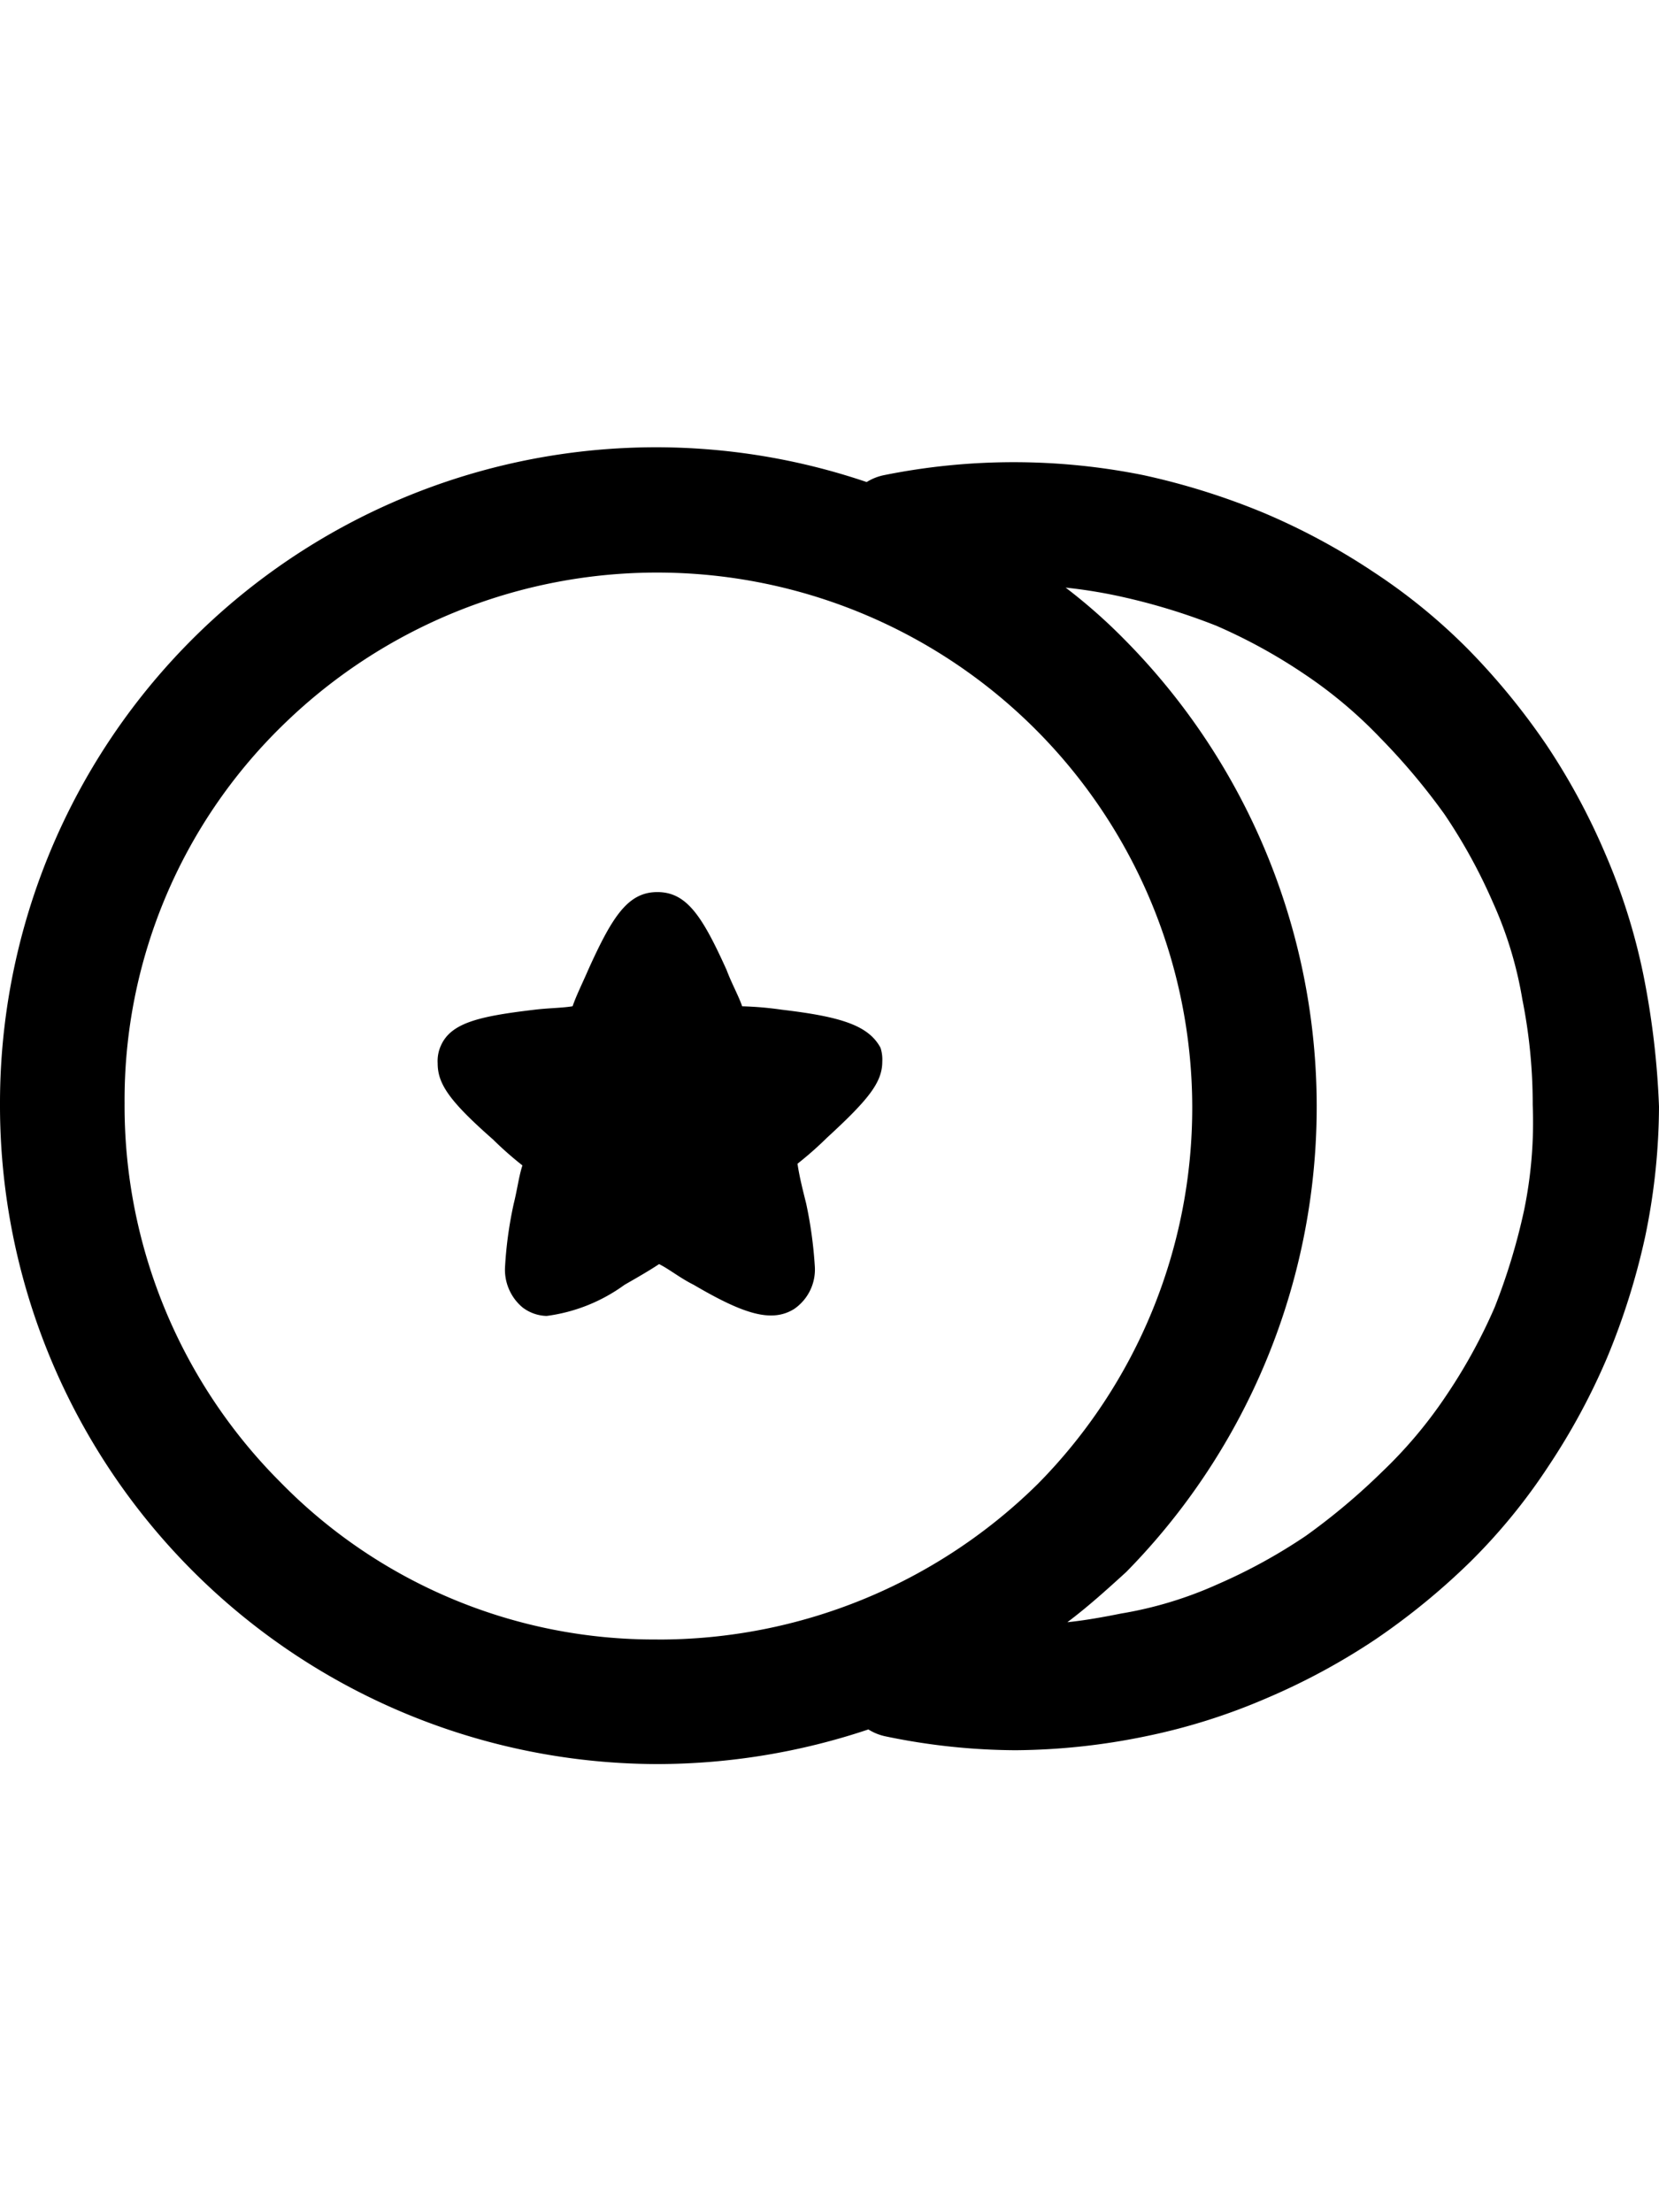 <svg data-name="My Nintendo points" xmlns="http://www.w3.org/2000/svg" viewBox="0 0 32 32"
    class="StoreNotificationstyles__MNPIcon-sc-1nqegqx-4 ilHEOk" width="24" role="presentation" alt=""
    data-testid="MyNintendoPointsIcon" color="currentColor" size="24">
    <path fill="currentColor"
        d="M31.7 13.474a11.843 11.843 0 0 0-.734-2.336 12.781 12.781 0 0 0-1.135-2.102 13.331 13.331 0 0 0-1.501-1.835 11.276 11.276 0 0 0-1.836-1.502 12.78 12.78 0 0 0-2.102-1.134 13.589 13.589 0 0 0-2.336-.734 12.638 12.638 0 0 0-5.005 0 1 1 0 0 0-.334.133A12.652 12.652 0 0 0 0 15.977 12.703 12.703 0 0 0 12.68 28.69a12.851 12.851 0 0 0 4.07-.668 1 1 0 0 0 .334.134 12.493 12.493 0 0 0 2.503.267 12.758 12.758 0 0 0 2.503-.267 11.843 11.843 0 0 0 2.335-.734 12.78 12.78 0 0 0 2.103-1.135 13.332 13.332 0 0 0 1.835-1.501 11.275 11.275 0 0 0 1.501-1.836A12.78 12.78 0 0 0 31 20.849a13.589 13.589 0 0 0 .734-2.335A12.493 12.493 0 0 0 32 16.01a15.954 15.954 0 0 0-.3-2.536zM12.68 26.287a10.088 10.088 0 0 1-7.274-3.036 10.27 10.27 0 0 1-3.003-7.308A10.088 10.088 0 0 1 5.438 8.67 10.323 10.323 0 0 1 20.02 23.285a10.405 10.405 0 0 1-7.341 3.003zm16.717-8.275a12.07 12.07 0 0 1-.567 1.869 10.503 10.503 0 0 1-.934 1.701 8.722 8.722 0 0 1-1.235 1.469 12.52 12.52 0 0 1-1.468 1.234 10.504 10.504 0 0 1-1.702.935 7.539 7.539 0 0 1-1.869.567c-.333.067-.7.133-1.034.167.4-.3.768-.634 1.135-.968A12.8 12.8 0 0 0 21.689 7a10.593 10.593 0 0 0-1.134-1 9.569 9.569 0 0 1 1.034.166 12.07 12.07 0 0 1 1.869.568 10.503 10.503 0 0 1 1.702.934 8.723 8.723 0 0 1 1.468 1.235 12.52 12.52 0 0 1 1.234 1.468 10.504 10.504 0 0 1 .935 1.702 7.539 7.539 0 0 1 .567 1.868 10.27 10.27 0 0 1 .2 2.036 8.392 8.392 0 0 1-.167 2.035z">
    </path>
    <path fill="currentColor"
        d="M15.082 14.141a6.515 6.515 0 0 0-.767-.066c-.067-.2-.2-.434-.3-.701-.468-1.035-.768-1.502-1.335-1.502s-.868.467-1.335 1.502c-.1.233-.233.5-.3.7-.2.034-.467.034-.734.067-1.135.134-1.669.267-1.836.768a.735.735 0 0 0-.033.267c0 .4.234.734 1.068 1.468a6.793 6.793 0 0 0 .567.5c-.067.2-.1.468-.167.735a7.634 7.634 0 0 0-.167 1.2.949.949 0 0 0 .334.802.797.797 0 0 0 .467.166 3.271 3.271 0 0 0 1.502-.6c.233-.134.467-.267.667-.4.2.1.4.266.668.4.967.567 1.501.734 1.935.467a.922.922 0 0 0 .4-.834 8.175 8.175 0 0 0-.166-1.201c-.067-.267-.134-.534-.167-.768a6.795 6.795 0 0 0 .567-.5c.8-.735 1.068-1.068 1.068-1.469a.735.735 0 0 0-.034-.267c-.233-.433-.767-.6-1.902-.734z">
    </path>
</svg>